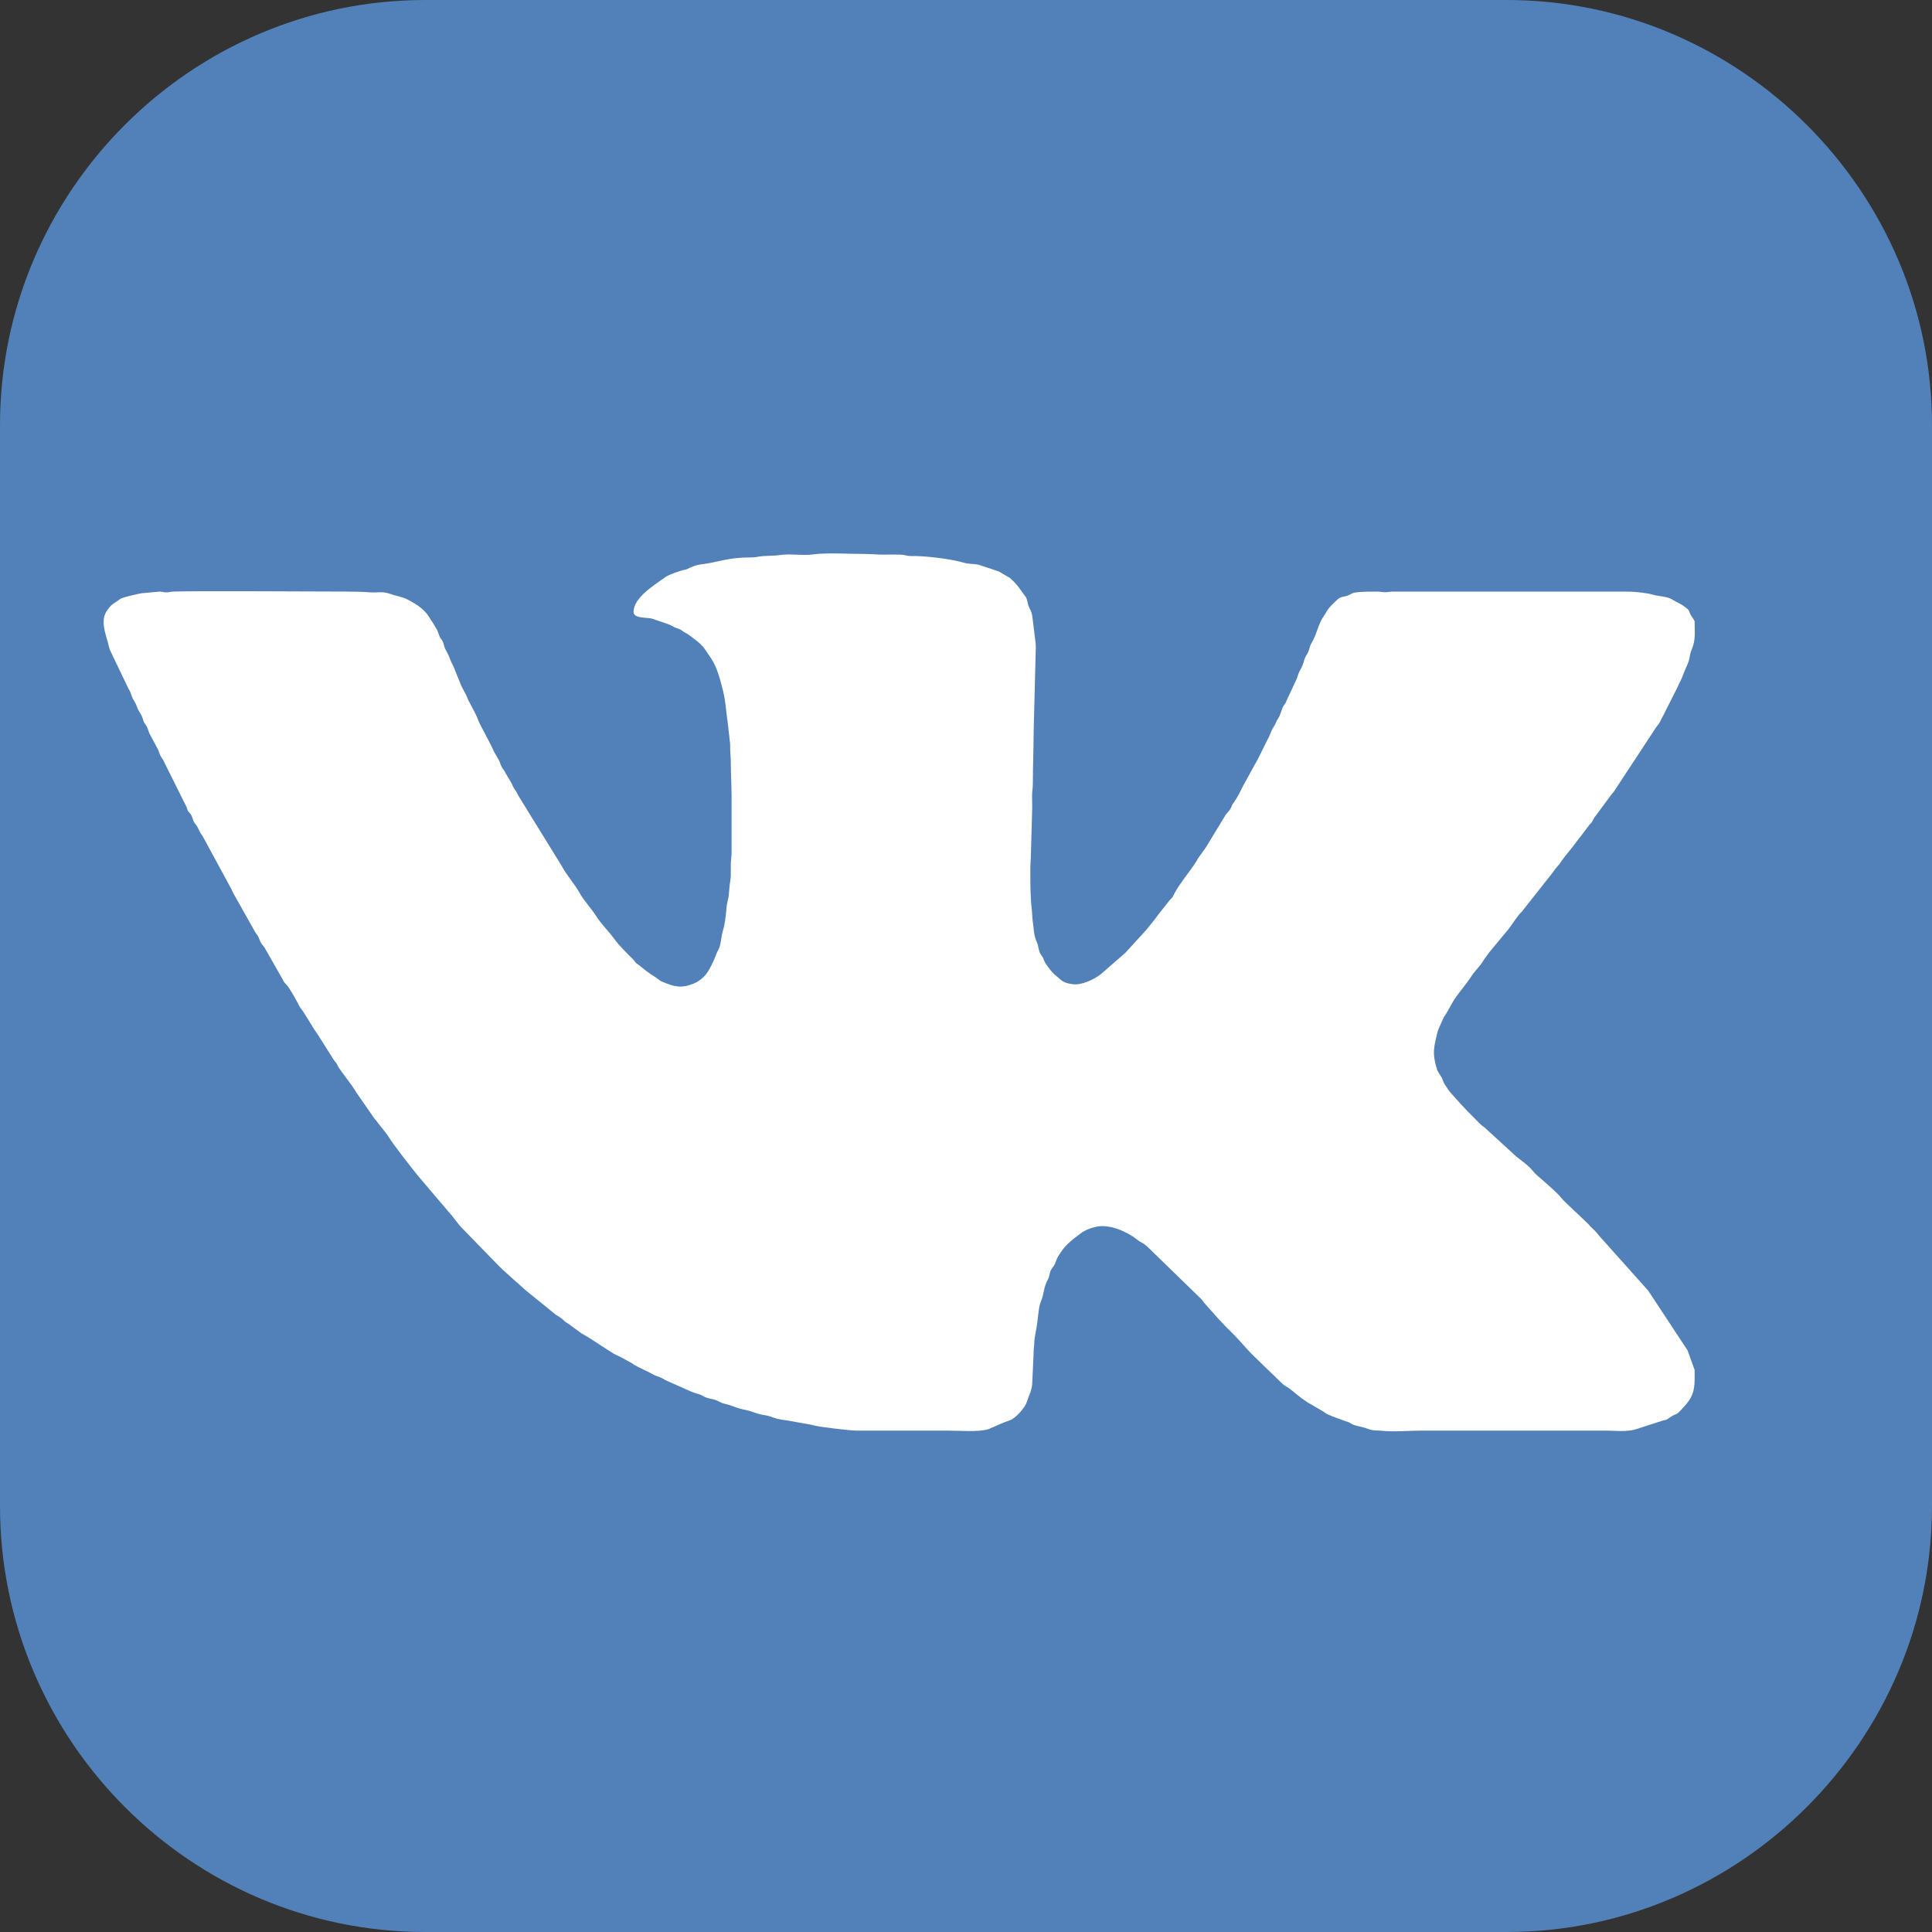 <svg width="15" height="15" viewBox="0 0 15 15" fill="none" xmlns="http://www.w3.org/2000/svg">
<rect x="0" y="0" width="15" height="15" fill="#333333" stroke="none"/>
<path fill-rule="evenodd" clip-rule="evenodd" d="M3.302 0H11.698C13.511 0 15 1.488 15 3.301V11.692C15 13.512 13.511 15 11.698 15H3.302C1.481 15 0 13.512 0 11.692V3.301C0 1.488 1.481 0 3.302 0Z" fill="url(#paint0_linear)"/>
<path fill-rule="evenodd" clip-rule="evenodd" d="M4.919 4.75C4.919 4.807 5.028 4.79 5.068 4.805C5.116 4.823 5.196 4.845 5.222 4.862C5.238 4.872 5.25 4.875 5.269 4.882C5.295 4.892 5.293 4.897 5.314 4.909C5.334 4.92 5.338 4.921 5.355 4.934C5.461 5.014 5.449 5.005 5.522 5.113C5.568 5.181 5.594 5.284 5.614 5.365C5.636 5.456 5.635 5.513 5.649 5.602L5.663 5.724C5.664 5.749 5.669 5.757 5.669 5.789C5.668 5.838 5.674 5.867 5.674 5.919C5.674 6.011 5.68 6.092 5.68 6.189L5.68 6.617C5.68 6.654 5.675 6.673 5.674 6.703C5.673 6.733 5.675 6.765 5.674 6.795C5.674 6.822 5.666 6.858 5.664 6.882C5.66 6.916 5.661 6.935 5.656 6.967C5.652 6.989 5.643 7.017 5.641 7.044C5.627 7.217 5.611 7.208 5.6 7.287C5.588 7.376 5.576 7.364 5.554 7.426C5.542 7.46 5.511 7.523 5.49 7.553C5.464 7.589 5.424 7.622 5.382 7.638C5.285 7.676 5.233 7.66 5.139 7.621C5.118 7.612 5.105 7.596 5.086 7.585C5.041 7.559 5 7.524 4.959 7.492C4.948 7.484 4.943 7.482 4.934 7.472C4.926 7.462 4.926 7.459 4.915 7.448C4.866 7.4 4.806 7.341 4.767 7.287C4.725 7.229 4.67 7.177 4.631 7.116C4.595 7.058 4.532 6.991 4.501 6.934C4.462 6.864 4.395 6.789 4.361 6.723L4.024 6.177C4.012 6.148 4.004 6.142 3.99 6.119C3.979 6.101 3.972 6.078 3.96 6.061L3.927 6.006C3.917 5.98 3.905 5.975 3.894 5.952C3.883 5.931 3.881 5.911 3.867 5.891L3.835 5.835C3.817 5.789 3.726 5.626 3.716 5.599C3.69 5.527 3.643 5.456 3.63 5.422C3.613 5.377 3.59 5.349 3.573 5.304L3.521 5.175C3.51 5.152 3.503 5.142 3.494 5.116C3.477 5.069 3.463 5.055 3.452 5.027C3.448 5.017 3.445 5.002 3.442 4.993C3.432 4.962 3.42 4.961 3.411 4.936C3.388 4.87 3.394 4.896 3.368 4.847L3.325 4.781C3.321 4.776 3.319 4.773 3.316 4.768C3.29 4.735 3.253 4.705 3.218 4.685C3.201 4.675 3.178 4.661 3.161 4.653C3.122 4.633 3.066 4.625 3.026 4.61C2.97 4.589 2.927 4.604 2.859 4.598C2.803 4.594 2.744 4.593 2.68 4.593C2.512 4.593 1.4 4.586 1.332 4.594C1.315 4.596 1.31 4.6 1.287 4.599C1.262 4.598 1.266 4.594 1.241 4.593L1.098 4.606C1.077 4.61 0.954 4.636 0.936 4.649C0.883 4.688 0.869 4.684 0.828 4.745C0.779 4.819 0.819 4.919 0.839 4.993C0.844 5.015 0.848 5.036 0.858 5.056L0.998 5.348C1.013 5.37 1.014 5.381 1.023 5.405C1.032 5.432 1.042 5.438 1.053 5.462C1.065 5.486 1.065 5.5 1.08 5.523C1.093 5.545 1.1 5.552 1.109 5.582C1.118 5.614 1.12 5.611 1.137 5.636C1.15 5.657 1.151 5.677 1.162 5.698L1.223 5.812C1.234 5.831 1.237 5.851 1.247 5.87C1.259 5.892 1.269 5.899 1.279 5.926L1.45 6.269C1.459 6.306 1.462 6.296 1.48 6.321C1.494 6.341 1.495 6.361 1.506 6.382C1.515 6.398 1.515 6.395 1.525 6.408C1.546 6.438 1.541 6.449 1.573 6.491L1.798 6.906C1.806 6.921 1.805 6.923 1.812 6.936L1.982 7.238C1.988 7.248 1.992 7.252 2 7.263C2.012 7.283 2.016 7.303 2.028 7.323C2.041 7.344 2.052 7.348 2.064 7.375L2.189 7.594C2.203 7.62 2.202 7.623 2.222 7.643C2.248 7.668 2.303 7.77 2.322 7.807C2.332 7.828 2.344 7.838 2.355 7.856C2.395 7.916 2.43 7.982 2.472 8.04L2.591 8.228C2.599 8.241 2.599 8.238 2.608 8.25C2.615 8.259 2.619 8.267 2.624 8.278C2.645 8.317 2.734 8.424 2.766 8.481L2.905 8.682C2.912 8.69 2.918 8.698 2.925 8.706C2.955 8.748 2.993 8.787 3.02 8.831C3.054 8.887 3.203 9.077 3.242 9.125L3.479 9.404C3.521 9.448 3.553 9.503 3.597 9.545L3.849 9.804C3.85 9.805 3.851 9.806 3.852 9.807C3.915 9.873 3.987 9.932 4.055 9.994C4.065 10.002 4.068 10.007 4.078 10.015L4.316 10.208C4.333 10.22 4.354 10.23 4.368 10.243L4.388 10.262C4.396 10.268 4.407 10.274 4.415 10.279L4.517 10.354C4.585 10.388 4.743 10.502 4.786 10.521C4.797 10.526 4.804 10.528 4.813 10.533L4.899 10.58C4.932 10.604 4.977 10.624 5.014 10.642C5.033 10.651 5.05 10.659 5.069 10.67C5.093 10.684 5.108 10.685 5.131 10.696C5.152 10.705 5.164 10.716 5.19 10.726L5.37 10.806C5.392 10.816 5.414 10.819 5.437 10.828C5.465 10.84 5.461 10.845 5.498 10.855C5.521 10.862 5.544 10.864 5.564 10.873C5.59 10.883 5.596 10.892 5.627 10.899C5.679 10.91 5.71 10.929 5.762 10.941C5.856 10.961 5.822 10.958 5.896 10.979C5.921 10.986 5.943 10.987 5.965 10.993C5.988 10.999 6.01 11.009 6.033 11.015C6.064 11.022 6.067 11.023 6.104 11.027L6.256 11.054C6.282 11.059 6.305 11.062 6.329 11.069C6.364 11.079 6.602 11.107 6.642 11.107L7.342 11.107C7.457 11.107 7.586 11.12 7.672 11.097L7.792 11.045C7.813 11.036 7.839 11.029 7.856 11.02C7.899 10.995 7.96 10.927 7.974 10.88C7.99 10.828 8.009 10.802 8.014 10.745L8.025 10.507C8.024 10.47 8.03 10.458 8.03 10.425C8.032 10.376 8.046 10.325 8.052 10.279C8.059 10.232 8.063 10.167 8.074 10.127C8.08 10.103 8.089 10.091 8.095 10.066C8.108 10.01 8.11 9.982 8.136 9.933C8.149 9.911 8.146 9.891 8.157 9.866C8.167 9.844 8.179 9.836 8.189 9.816C8.2 9.792 8.202 9.777 8.215 9.755C8.266 9.67 8.305 9.641 8.386 9.579C8.424 9.551 8.46 9.536 8.509 9.525C8.611 9.501 8.749 9.561 8.827 9.623C8.845 9.638 8.862 9.646 8.881 9.657C8.893 9.665 8.894 9.668 8.906 9.677L9.299 10.059C9.307 10.068 9.314 10.072 9.322 10.081C9.329 10.088 9.333 10.093 9.339 10.102C9.346 10.111 9.351 10.116 9.359 10.126C9.427 10.203 9.494 10.28 9.568 10.351C9.623 10.404 9.675 10.471 9.736 10.53L9.954 10.741C9.976 10.762 9.983 10.761 10.006 10.777C10.037 10.798 10.078 10.84 10.154 10.889L10.262 10.952C10.286 10.965 10.288 10.973 10.317 10.985C10.329 10.99 10.338 10.993 10.348 10.998L10.446 11.034C10.512 11.052 10.459 11.054 10.572 11.079C10.601 11.085 10.611 11.092 10.64 11.1C10.676 11.109 10.684 11.104 10.722 11.108C10.825 11.119 10.94 11.107 11.047 11.107H12.457C12.538 11.107 12.63 11.12 12.707 11.095L12.904 11.031C12.949 11.019 12.932 11.028 12.966 11.004C13.03 10.961 12.998 11.008 13.086 10.909C13.166 10.818 13.157 10.748 13.157 10.636L13.102 10.484L12.797 10.021L12.434 9.615C12.422 9.603 12.411 9.588 12.401 9.576C12.38 9.549 12.353 9.531 12.331 9.503L12.238 9.414C12.238 9.414 12.236 9.412 12.236 9.412C12.23 9.407 12.229 9.406 12.224 9.402C12.21 9.389 12.2 9.379 12.187 9.366C12.162 9.342 12.141 9.324 12.119 9.297C12.09 9.26 12.01 9.193 11.975 9.161C11.949 9.138 11.923 9.119 11.901 9.091C11.864 9.045 11.816 9.015 11.771 8.978L11.533 8.76C11.517 8.745 11.507 8.742 11.493 8.728L11.441 8.675C11.407 8.644 11.258 8.484 11.242 8.457C11.226 8.429 11.213 8.42 11.202 8.387C11.191 8.352 11.166 8.334 11.155 8.297C11.125 8.194 11.127 8.152 11.153 8.045C11.16 8.02 11.16 8.005 11.172 7.982L11.209 7.899C11.216 7.886 11.22 7.882 11.227 7.872L11.286 7.768C11.328 7.703 11.381 7.645 11.423 7.581C11.429 7.572 11.433 7.565 11.439 7.558L11.496 7.489C11.509 7.473 11.516 7.457 11.529 7.44C11.542 7.423 11.55 7.41 11.564 7.392L11.711 7.215C11.747 7.169 11.776 7.116 11.818 7.075L12.053 6.777C12.061 6.768 12.065 6.76 12.071 6.752C12.083 6.736 12.095 6.723 12.109 6.707C12.117 6.696 12.116 6.695 12.124 6.684C12.163 6.63 12.21 6.579 12.249 6.523C12.262 6.504 12.272 6.496 12.285 6.477L12.337 6.408C12.345 6.396 12.35 6.395 12.357 6.385C12.371 6.367 12.372 6.351 12.389 6.334L12.51 6.17C12.519 6.159 12.522 6.156 12.53 6.146L12.854 5.653C12.867 5.632 12.879 5.625 12.888 5.605C12.9 5.581 12.903 5.572 12.916 5.55L13.026 5.332C13.038 5.3 13.053 5.283 13.076 5.218C13.094 5.17 13.11 5.152 13.119 5.098C13.124 5.07 13.127 5.06 13.138 5.034C13.166 4.964 13.157 4.899 13.157 4.826C13.157 4.814 13.13 4.784 13.123 4.767C13.106 4.725 13.114 4.738 13.08 4.711C13.051 4.688 13.019 4.677 12.989 4.658C12.954 4.636 12.918 4.633 12.876 4.626C12.841 4.621 12.828 4.614 12.794 4.608C12.728 4.597 12.678 4.593 12.608 4.593H10.818C10.788 4.593 10.775 4.598 10.756 4.598C10.735 4.599 10.724 4.593 10.694 4.593C10.438 4.593 10.532 4.611 10.433 4.632C10.391 4.641 10.39 4.649 10.341 4.696C10.336 4.701 10.325 4.714 10.318 4.721C10.304 4.738 10.293 4.762 10.279 4.781C10.234 4.844 10.224 4.926 10.185 4.988C10.169 5.014 10.169 5.033 10.158 5.059C10.146 5.088 10.134 5.095 10.126 5.125C10.114 5.164 10.114 5.169 10.096 5.199C10.082 5.222 10.077 5.244 10.068 5.27L9.988 5.441C9.982 5.46 9.979 5.46 9.968 5.476C9.948 5.505 9.945 5.548 9.923 5.579C9.908 5.599 9.904 5.623 9.889 5.643C9.865 5.677 9.861 5.712 9.839 5.746L9.774 5.878C9.76 5.906 9.753 5.917 9.739 5.942L9.65 6.104C9.629 6.147 9.608 6.191 9.579 6.231C9.565 6.249 9.569 6.245 9.56 6.266C9.546 6.297 9.535 6.301 9.518 6.323L9.365 6.575C9.357 6.587 9.352 6.593 9.344 6.605L9.303 6.662C9.295 6.673 9.293 6.682 9.285 6.693C9.239 6.765 9.157 6.862 9.122 6.93C9.116 6.94 9.111 6.953 9.105 6.963C9.096 6.976 9.09 6.979 9.079 6.992L8.992 7.102C8.984 7.113 8.978 7.121 8.971 7.131L8.927 7.186C8.918 7.197 8.911 7.205 8.903 7.216L8.735 7.4L8.546 7.564C8.494 7.605 8.396 7.652 8.325 7.641C8.243 7.629 8.242 7.608 8.192 7.57C8.17 7.553 8.115 7.483 8.106 7.457C8.093 7.417 8.08 7.417 8.072 7.393C8.062 7.367 8.061 7.338 8.049 7.313C8.026 7.264 8.026 7.205 8.017 7.143C8.014 7.12 8.013 7.076 8.01 7.053C7.999 6.976 7.996 6.731 8.003 6.666L8.014 6.276C8.014 6.243 8.013 6.211 8.013 6.178C8.013 6.142 8.019 6.122 8.019 6.081C8.019 5.945 8.025 5.822 8.025 5.691L8.042 5.026C8.042 4.978 8.033 4.95 8.03 4.907L8.015 4.786C8.01 4.758 8.01 4.759 8 4.736C7.99 4.715 7.986 4.709 7.98 4.685C7.968 4.627 7.962 4.635 7.934 4.594C7.897 4.54 7.887 4.53 7.842 4.488L7.755 4.437L7.597 4.384C7.552 4.376 7.522 4.38 7.48 4.368C7.385 4.34 7.213 4.32 7.113 4.317C7.09 4.316 7.07 4.319 7.047 4.315C7.026 4.311 7.014 4.307 6.99 4.306C6.944 4.305 6.895 4.306 6.849 4.306C6.8 4.306 6.768 4.301 6.715 4.301C6.604 4.301 6.41 4.29 6.315 4.304C6.232 4.316 6.14 4.297 6.058 4.309C6 4.318 5.936 4.312 5.877 4.324C5.861 4.327 5.838 4.328 5.814 4.328C5.652 4.329 5.566 4.366 5.469 4.378C5.423 4.384 5.401 4.388 5.363 4.405C5.343 4.414 5.336 4.42 5.314 4.424C5.284 4.429 5.193 4.462 5.17 4.478C5.086 4.539 4.919 4.638 4.919 4.75L4.919 4.75Z" fill="white"/>
<defs>
<linearGradient id="paint0_linear" x1="7.5" y1="0.963" x2="7.5" y2="13.675" gradientUnits="userSpaceOnUse">
<stop stop-color="#5181B8"/>
<stop offset="1" stop-color="#5181B8"/>
</linearGradient>
</defs>
</svg>
